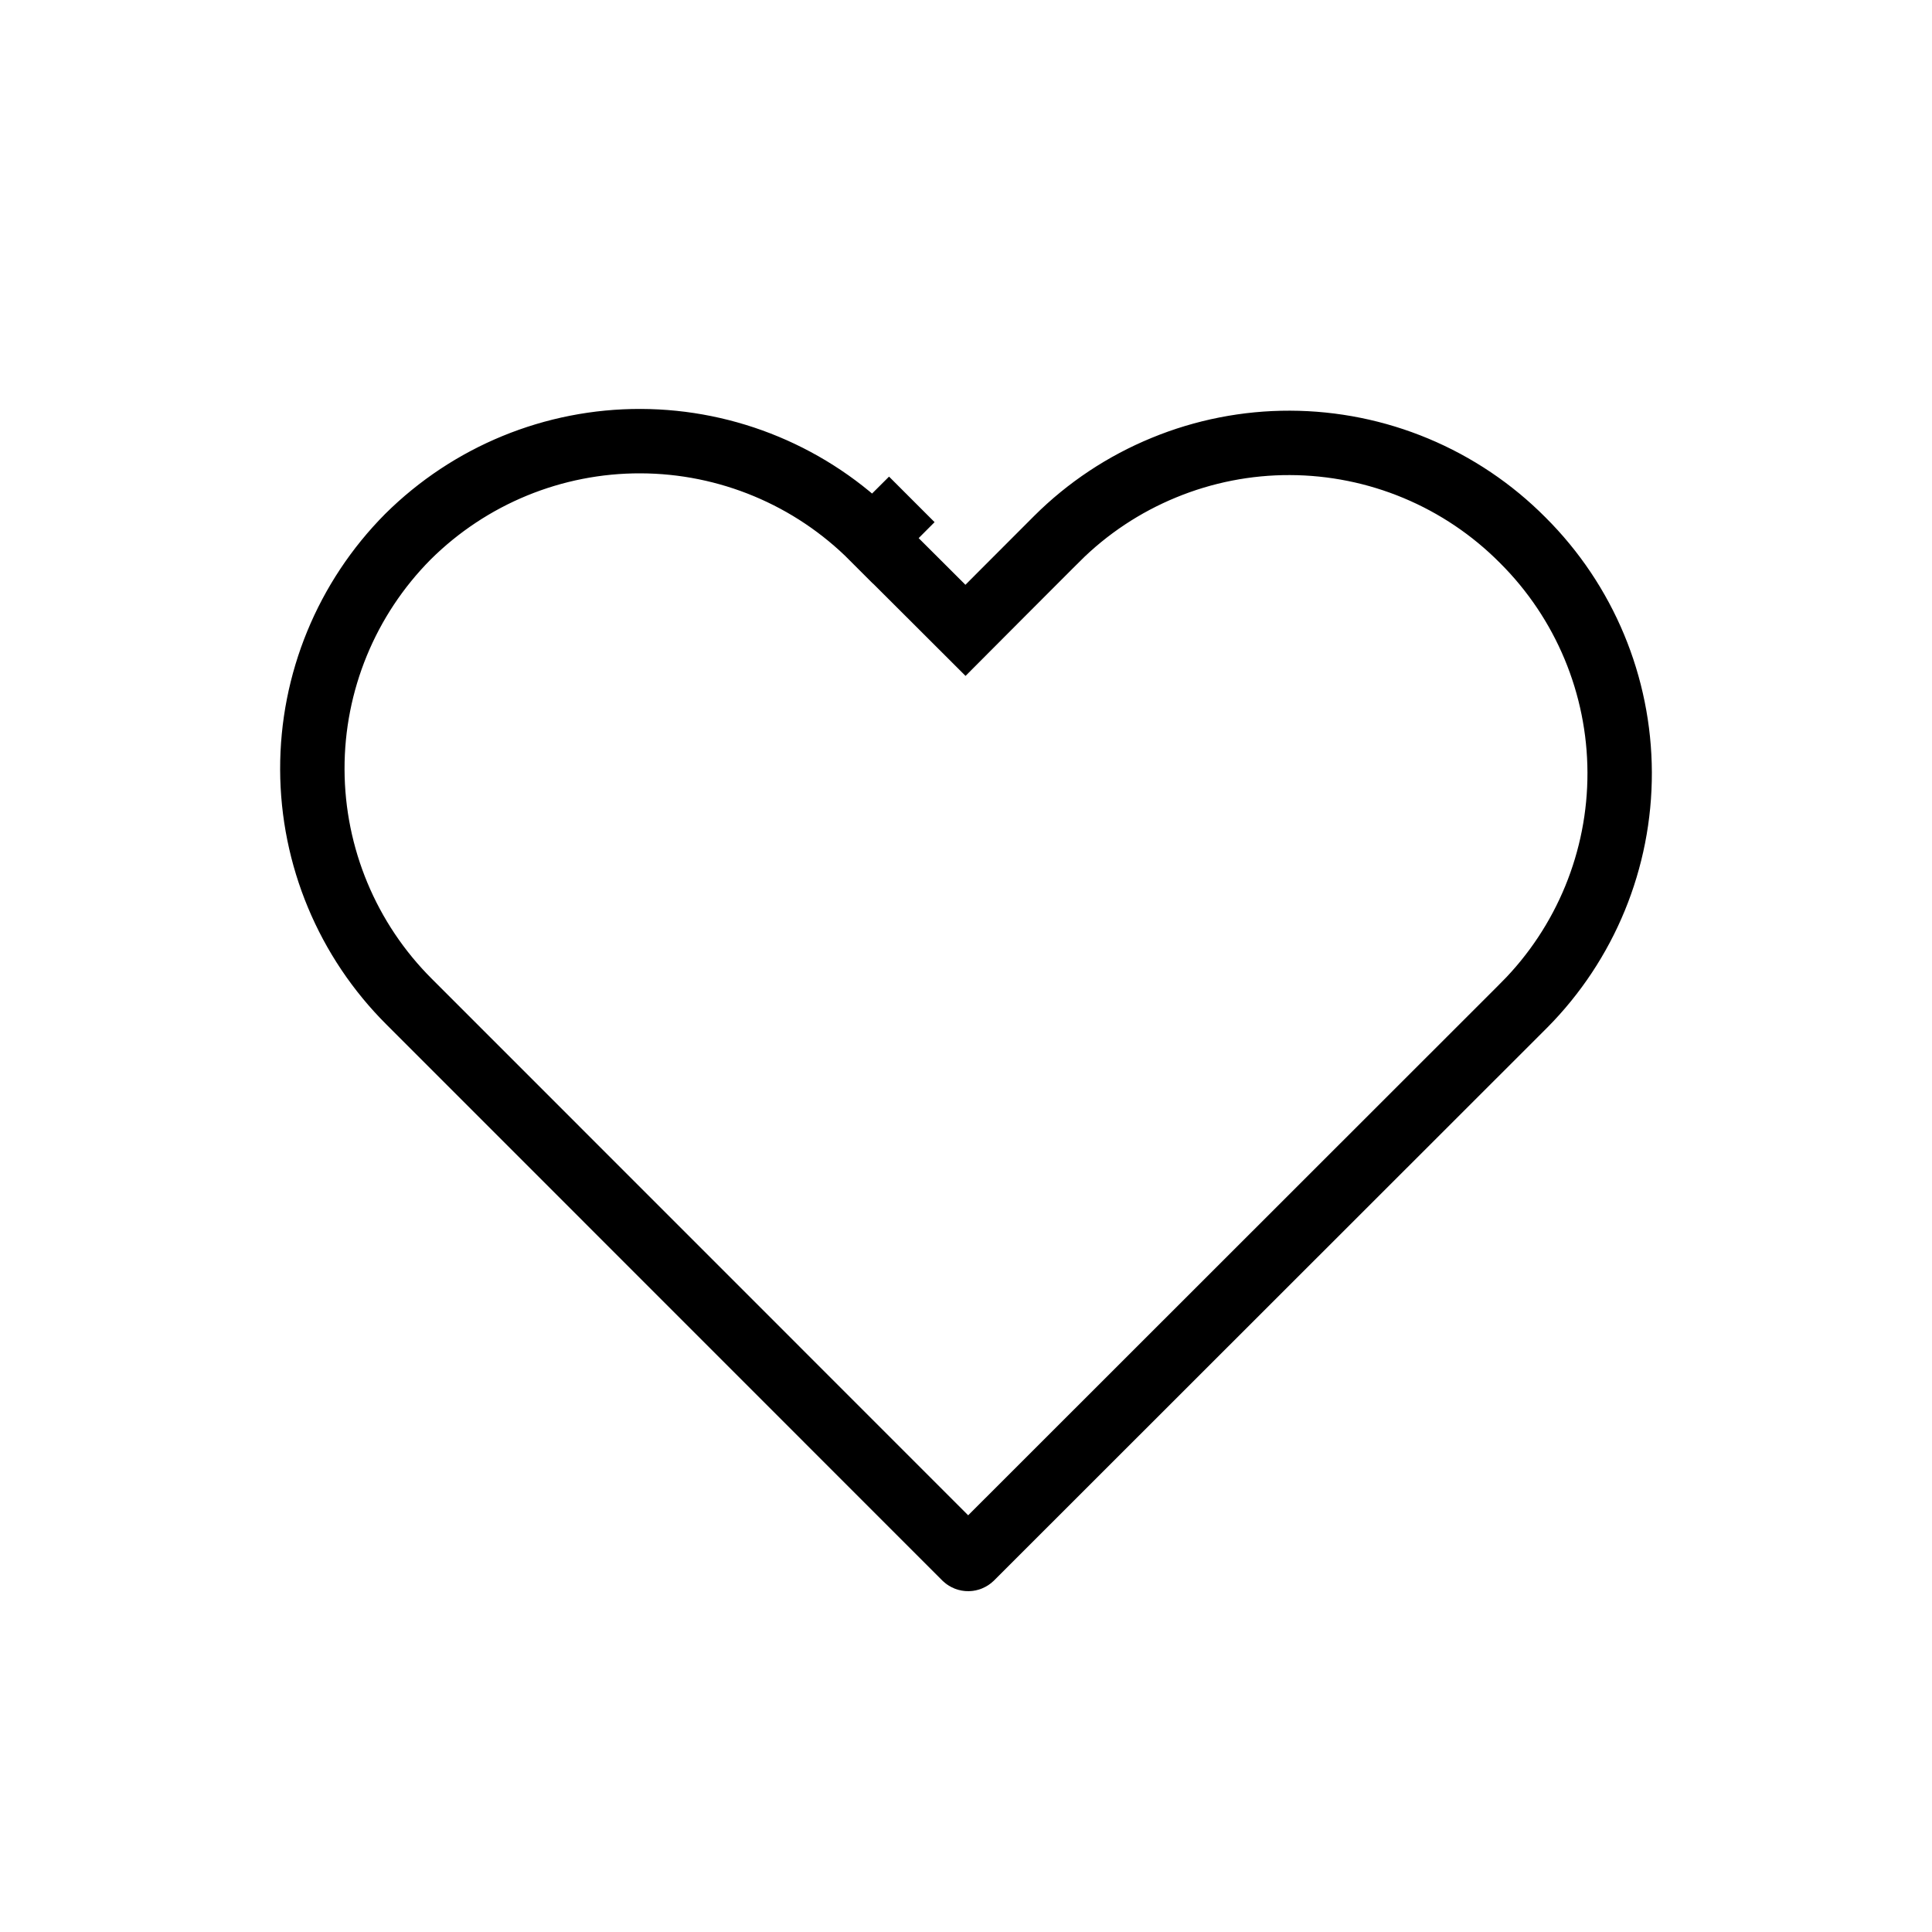 <svg width="30" height="30" viewBox="0 0 30 30" fill="none" xmlns="http://www.w3.org/2000/svg">
<path d="M6.334 8.334C7.295 7.38 8.594 6.846 9.948 6.85C11.302 6.854 12.6 7.395 13.556 8.355L14.158 7.755L13.558 8.357L14.39 9.187L14.992 9.788L15.592 9.186L16.41 8.367C16.41 8.366 16.41 8.366 16.411 8.366C16.886 7.892 17.451 7.517 18.072 7.262C18.693 7.006 19.358 6.875 20.03 6.877C20.702 6.879 21.367 7.013 21.987 7.272C22.607 7.531 23.169 7.909 23.643 8.386L23.646 8.389C24.605 9.344 25.146 10.641 25.15 11.995C25.154 13.349 24.62 14.649 23.666 15.609C23.666 15.61 23.665 15.61 23.665 15.61L15.081 24.189L15.081 24.189C15.068 24.201 15.051 24.208 15.034 24.208C15.016 24.208 14.999 24.201 14.986 24.189C14.986 24.189 14.986 24.189 14.986 24.189L6.356 15.557L6.355 15.556C5.395 14.6 4.854 13.302 4.85 11.948C4.846 10.594 5.38 9.295 6.334 8.334Z" stroke="black" strokeWidth="1.7"/>
</svg>
